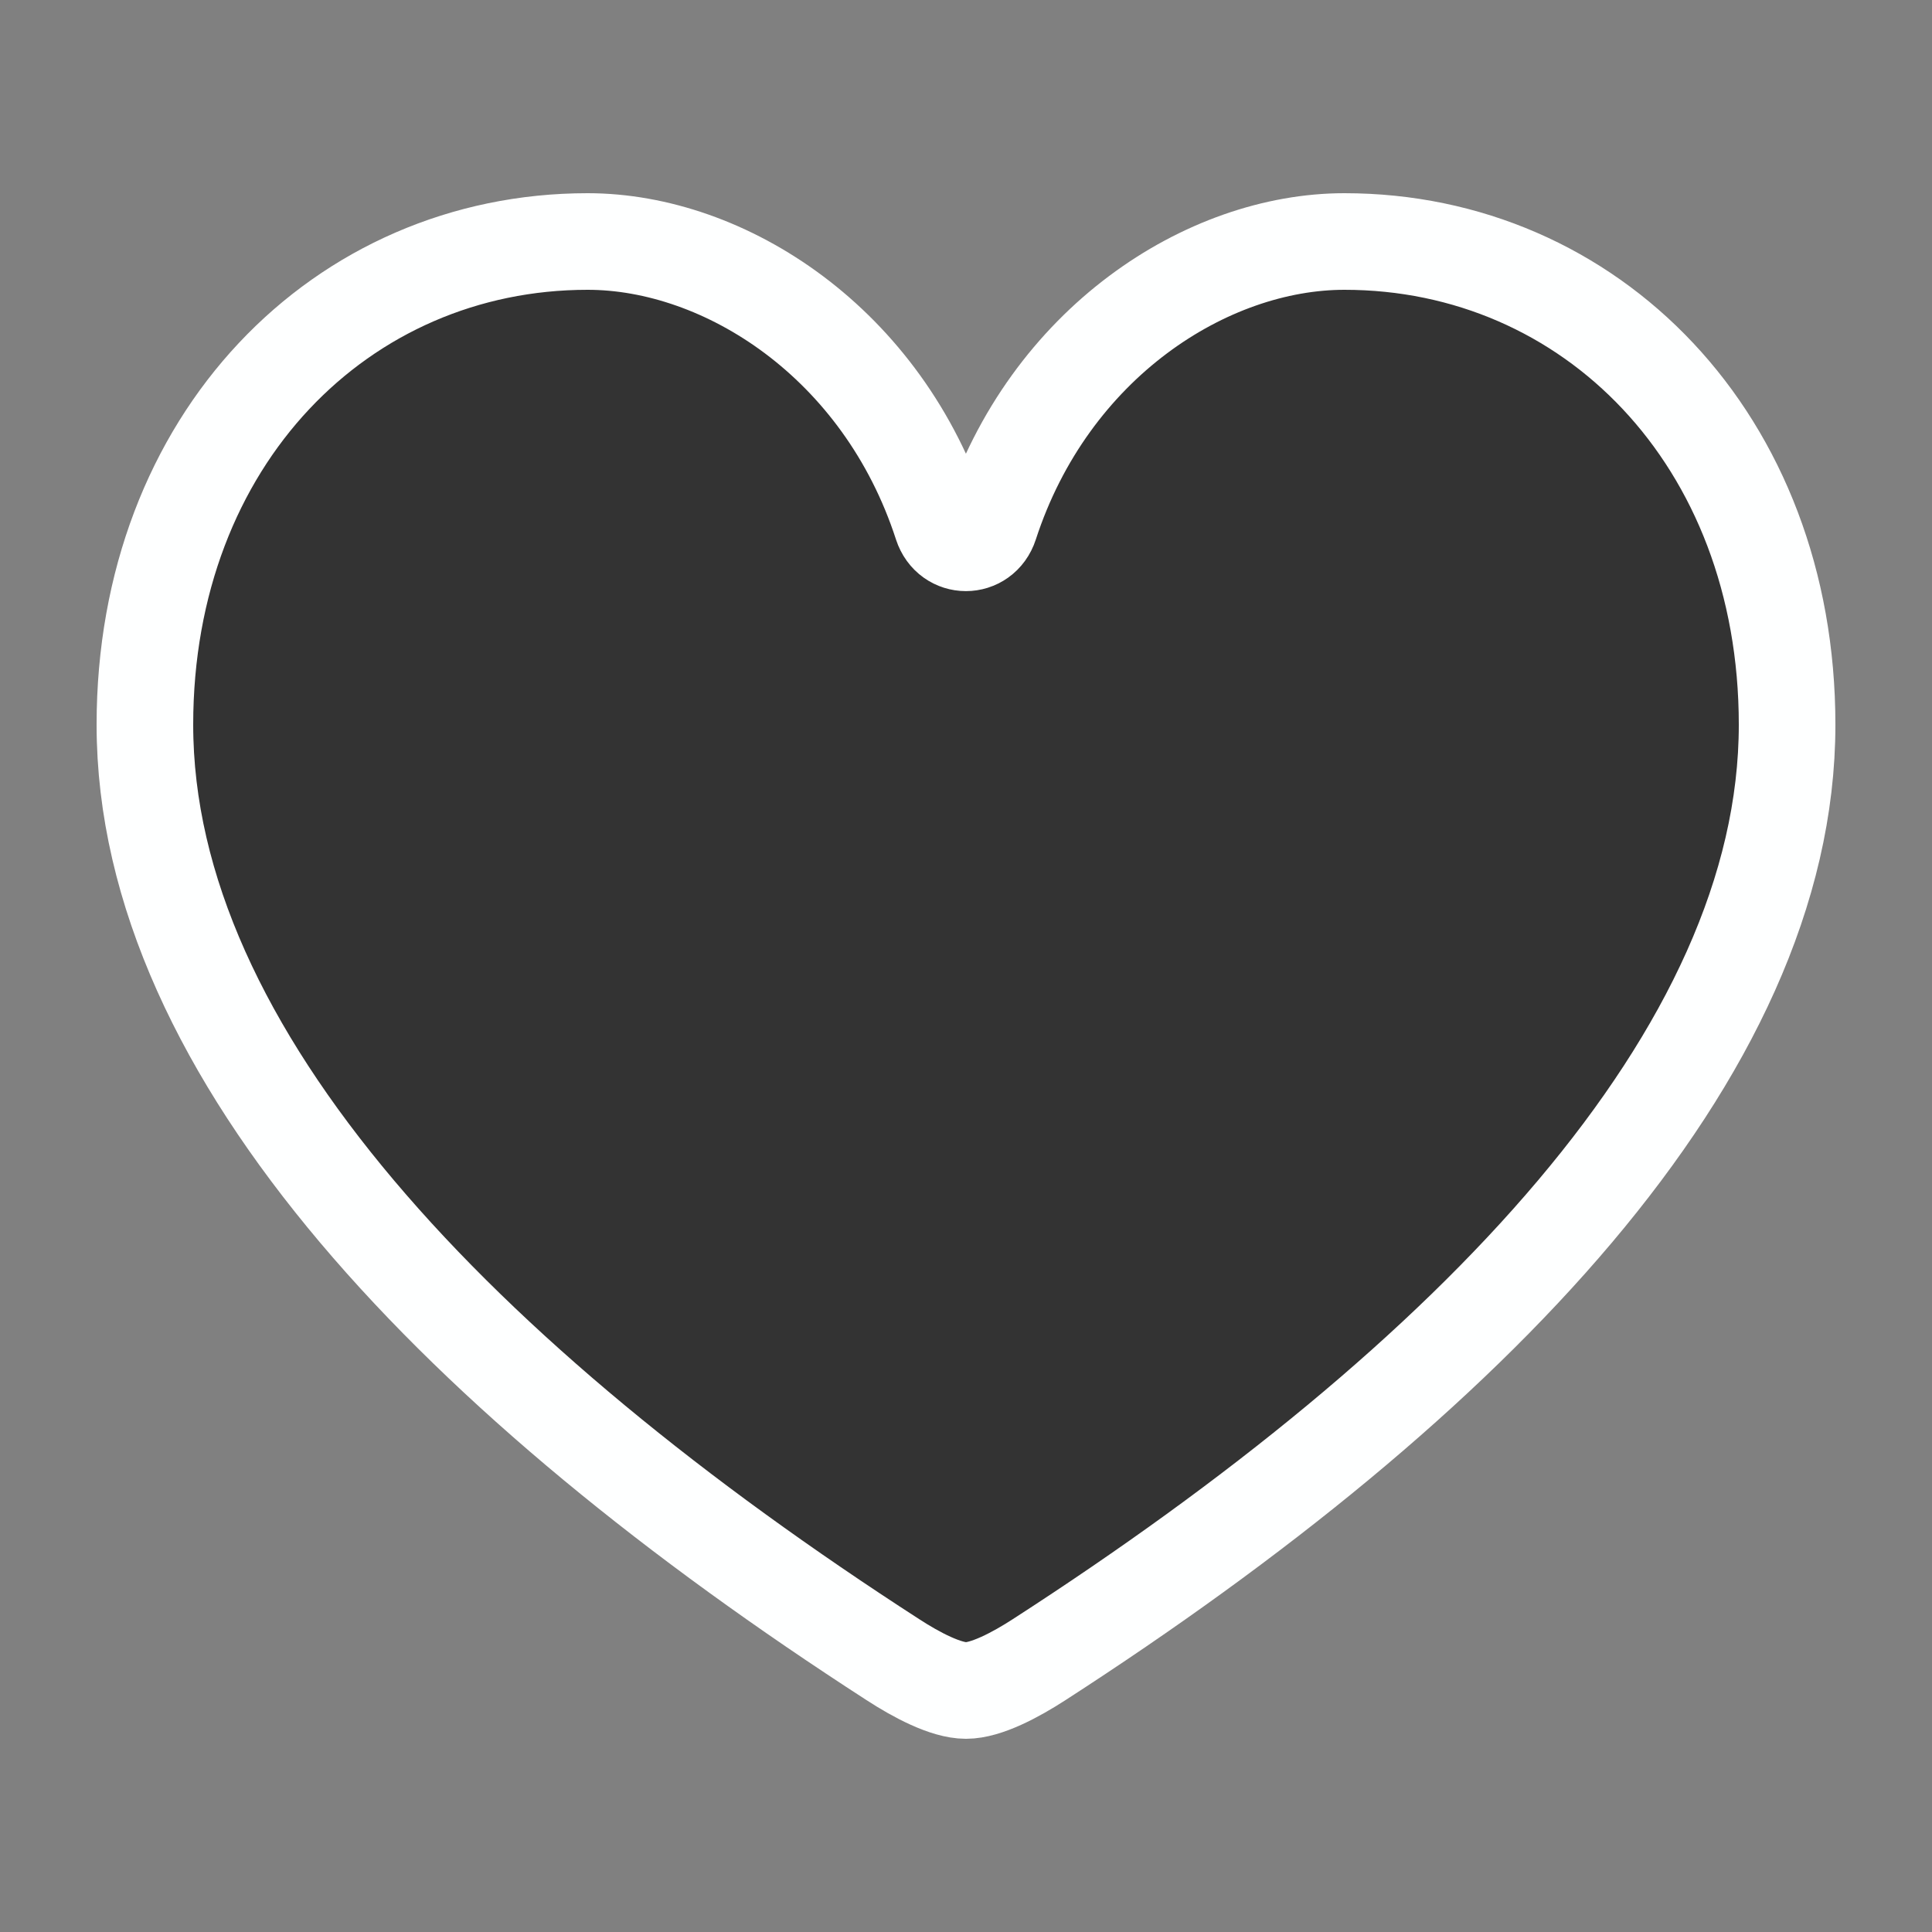 <svg width="20" height="20" viewBox="0 0 20 20" fill="none" xmlns="http://www.w3.org/2000/svg">
<rect x="0" y="0" width="20" height="20" fill="#808080" stroke="none"/>
<path fill-rule="evenodd" clip-rule="evenodd" d="M13.917 2.5C12.498 2.5 10.86 3.546 10.247 5.431C10.165 5.682 9.833 5.682 9.751 5.431C9.14 3.546 7.501 2.5 6.083 2.5C3.536 2.5 1.5 4.549 1.5 7.502C1.5 10.921 4.778 14.298 9.242 17.18C9.488 17.34 9.792 17.5 10 17.5C10.208 17.5 10.511 17.34 10.758 17.18C15.222 14.298 18.5 10.921 18.5 7.502C18.5 4.549 16.464 2.5 13.917 2.5Z" fill="black" fill-opacity="0.6" stroke="#FEFFFF" stroke-linecap="round" stroke-linejoin="round"/>
</svg>
